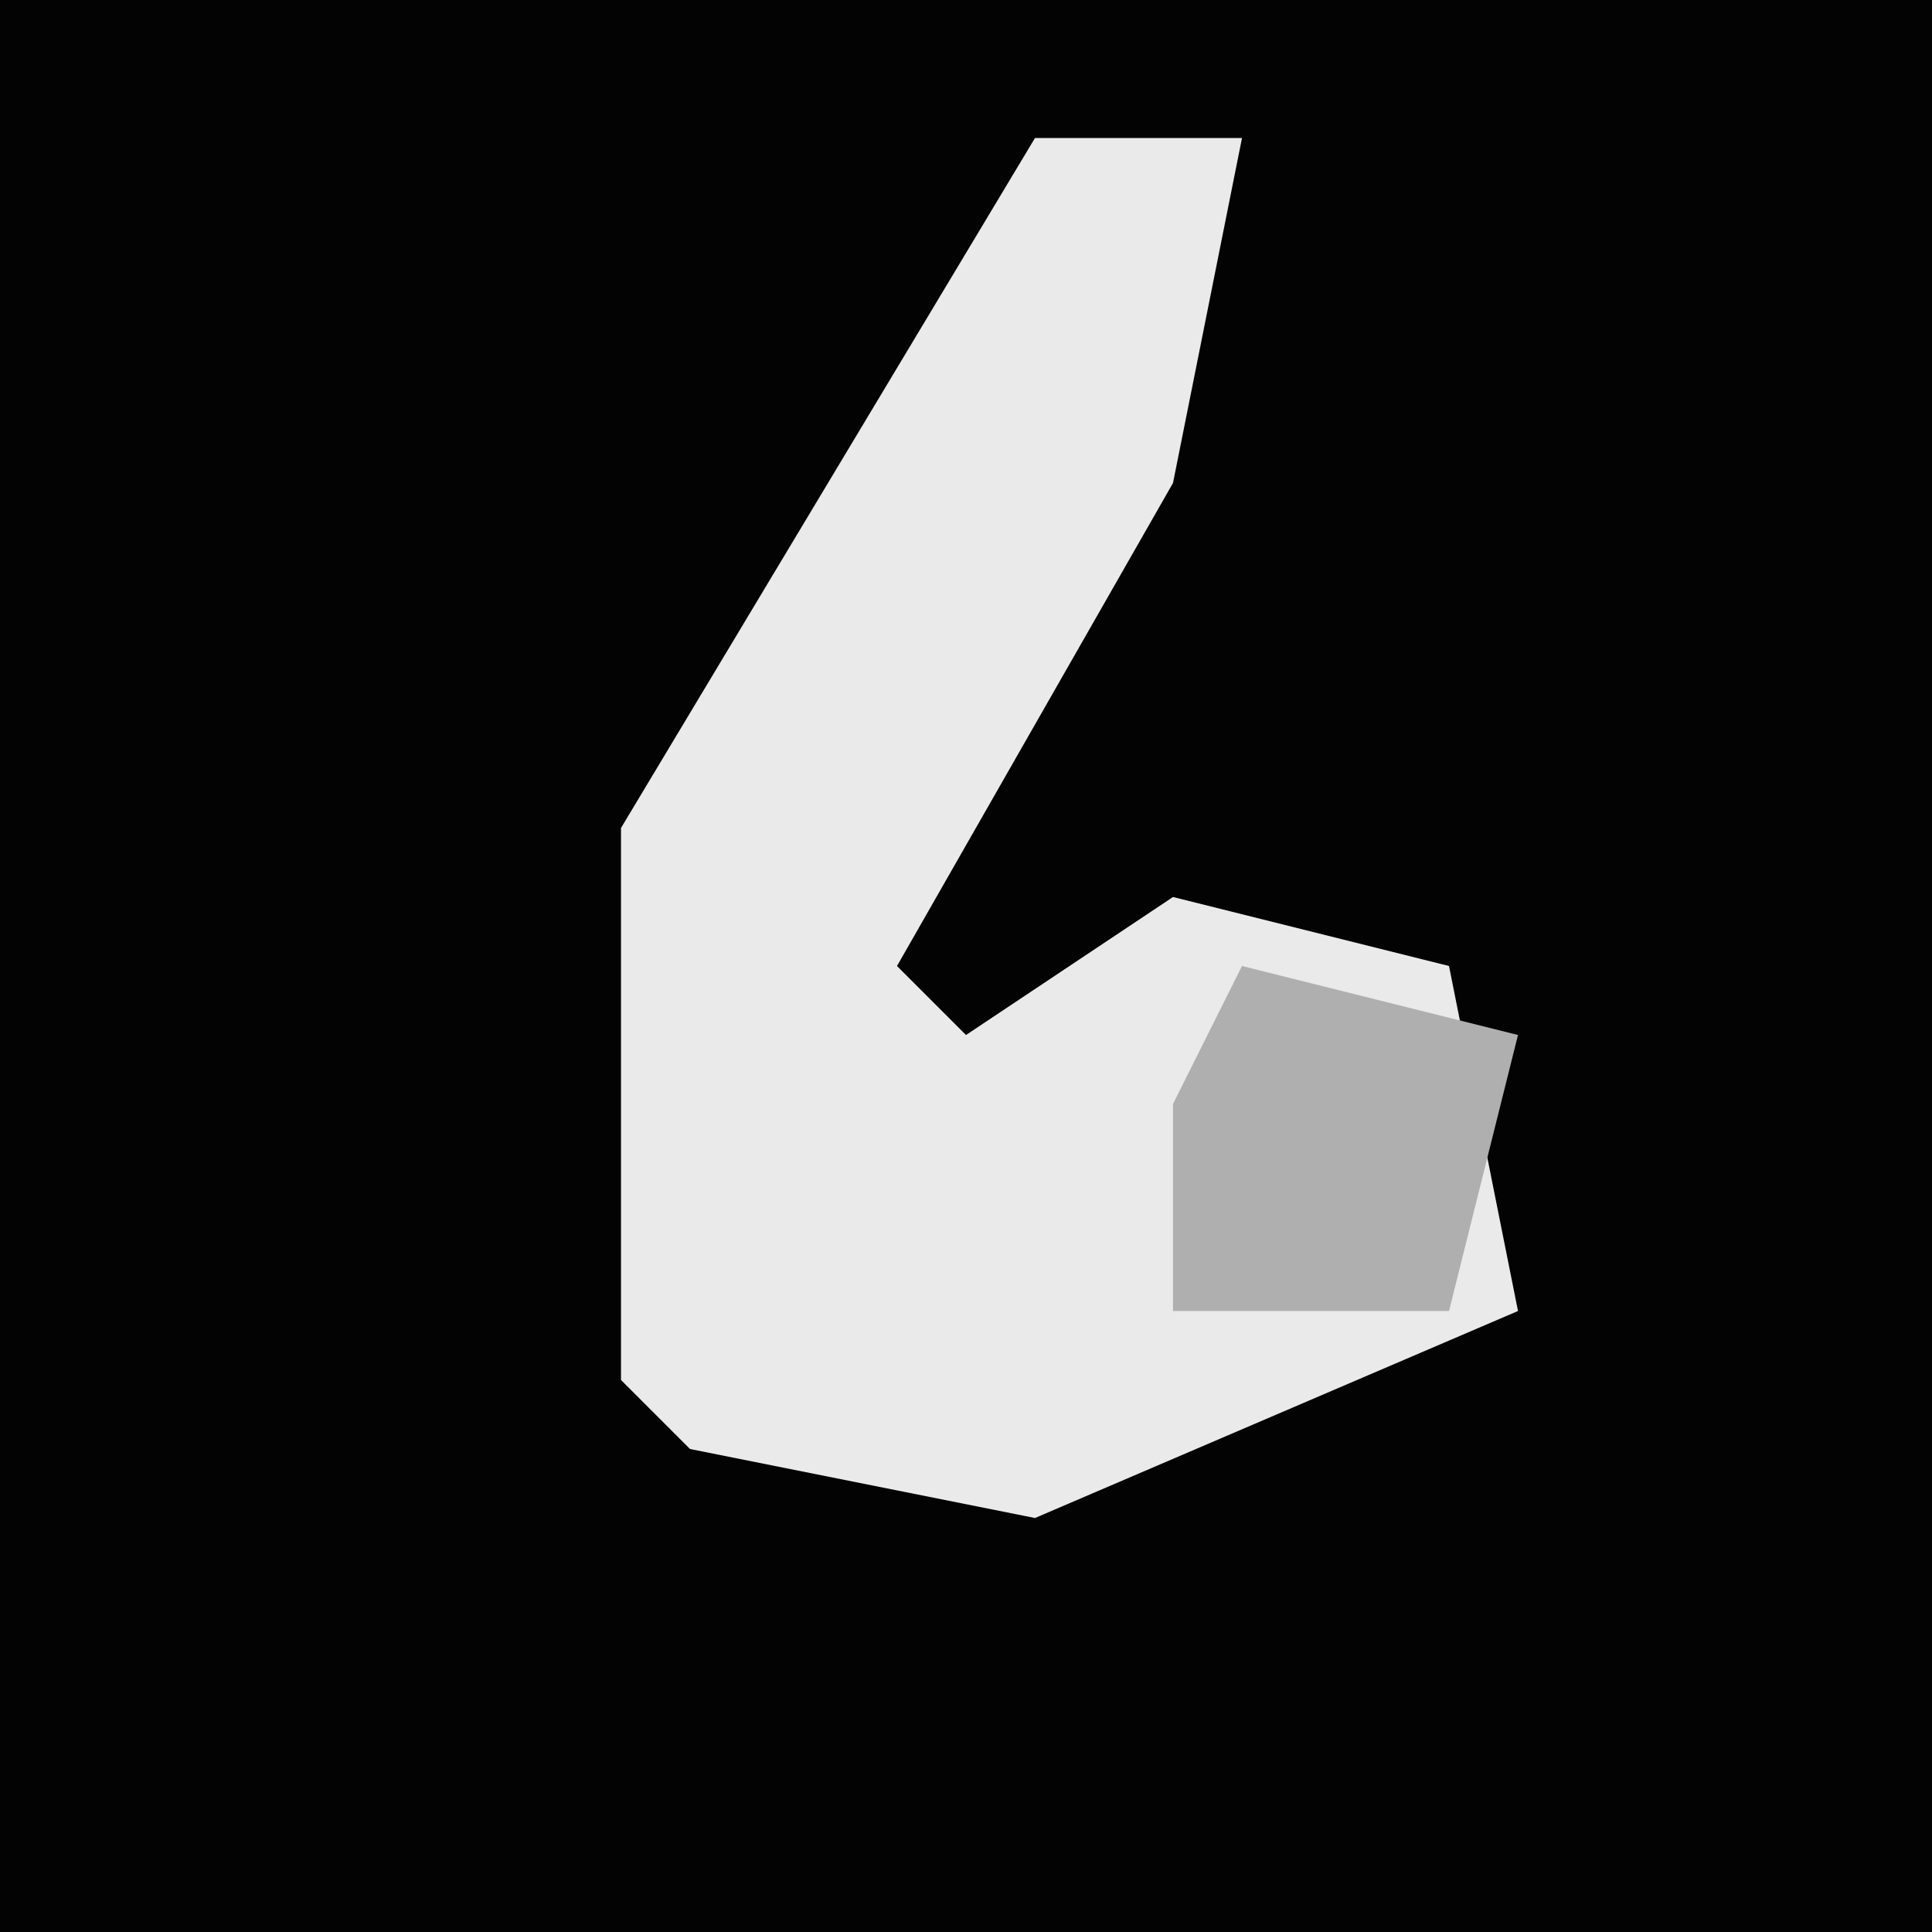 <?xml version="1.0" encoding="UTF-8"?>
<svg version="1.1" xmlns="http://www.w3.org/2000/svg" width="28" height="28">
<path d="M0,0 L28,0 L28,28 L0,28 Z " fill="#030303" transform="translate(0,0)"/>
<path d="M0,0 L3,0 L2,5 L-2,12 L-1,13 L2,11 L6,12 L7,17 L0,20 L-5,19 L-6,18 L-6,10 Z " fill="#EAEAEA" transform="translate(15,2)"/>
<path d="M0,0 L4,1 L3,5 L-1,5 L-1,2 Z " fill="#AFAFAF" transform="translate(18,14)"/>
</svg>
